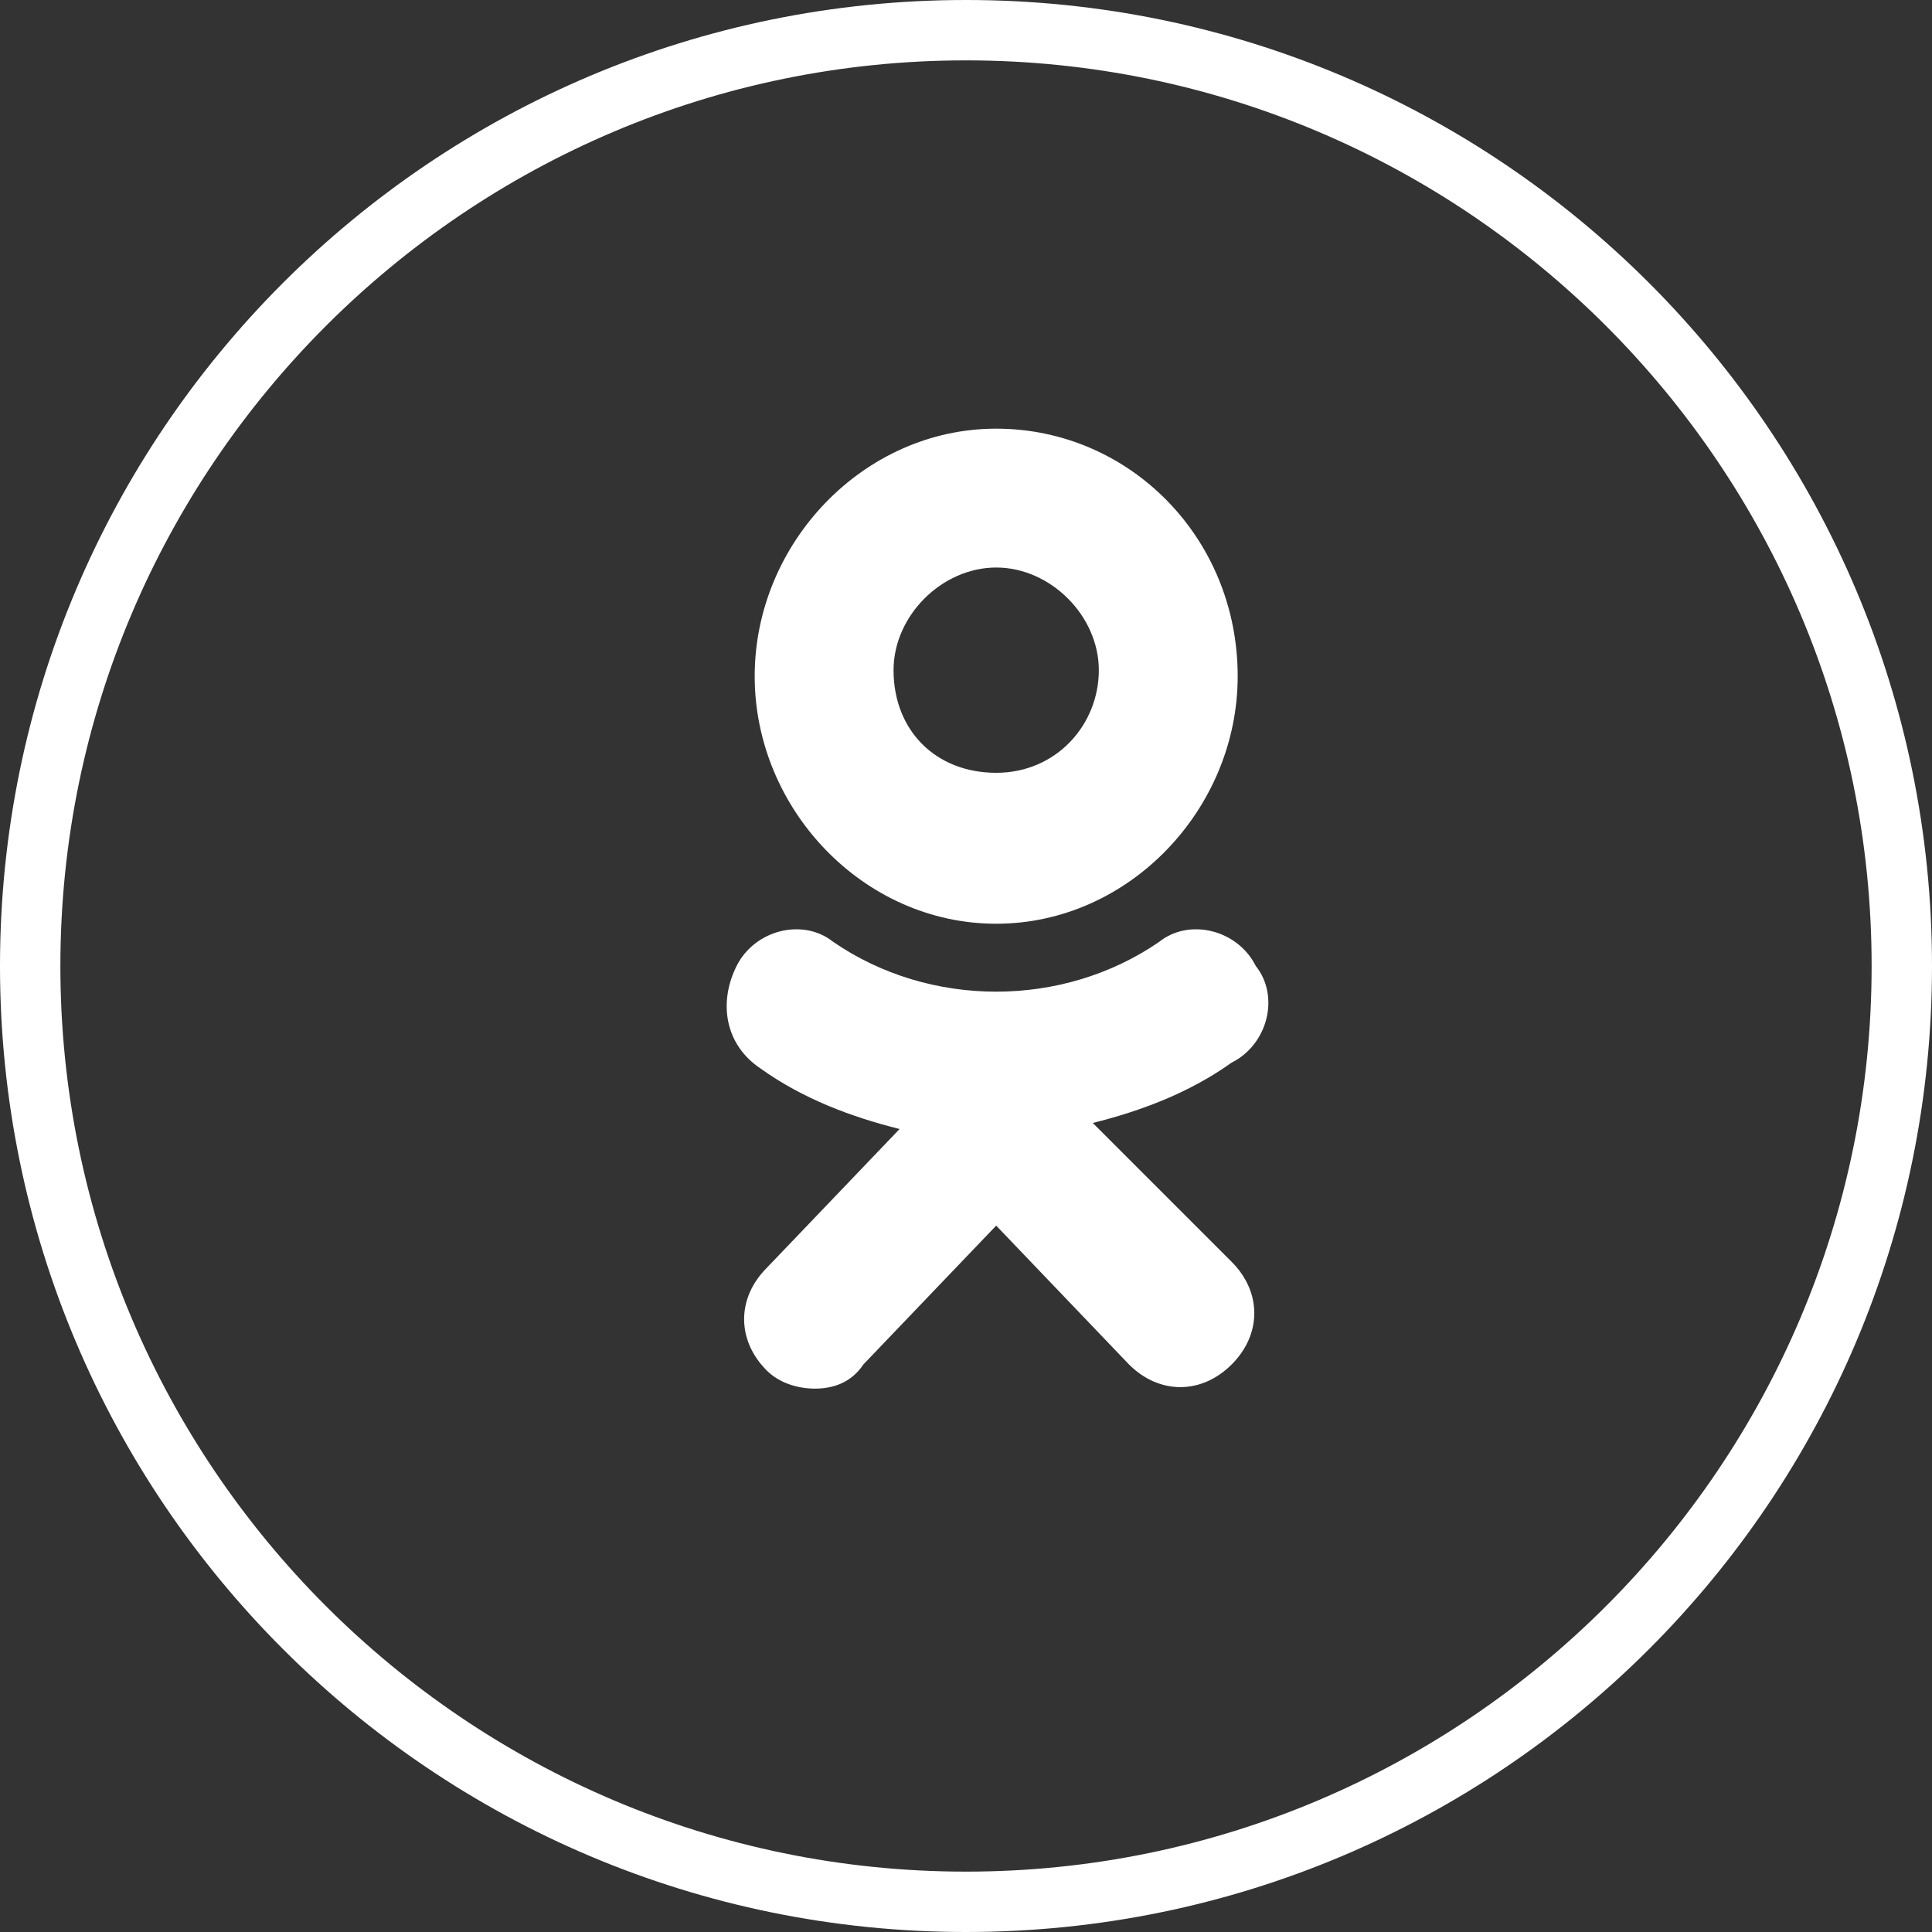 <svg width="32" height="32" viewBox="0 0 32 32" fill="none" xmlns="http://www.w3.org/2000/svg">
<rect x="0" y="0" width="32" height="32" fill="#333333" stroke="none"/>
<path fill-rule="evenodd" clip-rule="evenodd" d="M16 31C7.729 31 1 24.271 1 16C1 7.729 7.729 1 16 1C24.271 1 31 7.729 31 16C31 24.271 24.271 31 16 31ZM16 0C7.164 0 0 7.164 0 16C0 24.837 7.164 32 16 32C24.837 32 32 24.837 32 16C32 7.164 24.837 0 16 0Z" fill="white"/>
<path fill-rule="evenodd" clip-rule="evenodd" d="M20.5 11.2C20.5 13.4 18.7 15.3 16.5 15.3C14.3 15.3 12.5 13.4 12.5 11.2C12.5 9 14.3 7.1 16.5 7.1C18.7 7.1 20.5 8.9 20.5 11.2ZM18.2 11.1C18.2 10.2 17.4 9.4 16.5 9.4C15.6 9.4 14.8 10.2 14.8 11.1C14.8 12.1 15.5 12.8 16.5 12.8C17.5 12.8 18.2 12 18.2 11.1Z" fill="white"/>
<path d="M18.1 18.6C18.9 18.4 19.7 18.1 20.4 17.6C21 17.3 21.2 16.5 20.8 16C20.5 15.4 19.7 15.2 19.2 15.6C17.6 16.7 15.4 16.7 13.8 15.6C13.3 15.2 12.5 15.4 12.2 16C11.9 16.6 12 17.3 12.6 17.7C13.3 18.2 14.1 18.5 14.9 18.7L12.7 21C12.2 21.5 12.2 22.2 12.7 22.7C12.9 22.9 13.2 23 13.5 23C13.8 23 14.1 22.9 14.3 22.6L16.5 20.3L18.7 22.6C19.2 23.1 19.9 23.1 20.4 22.6C20.9 22.1 20.9 21.4 20.4 20.9L18.1 18.6Z" fill="white"/>
</svg>
